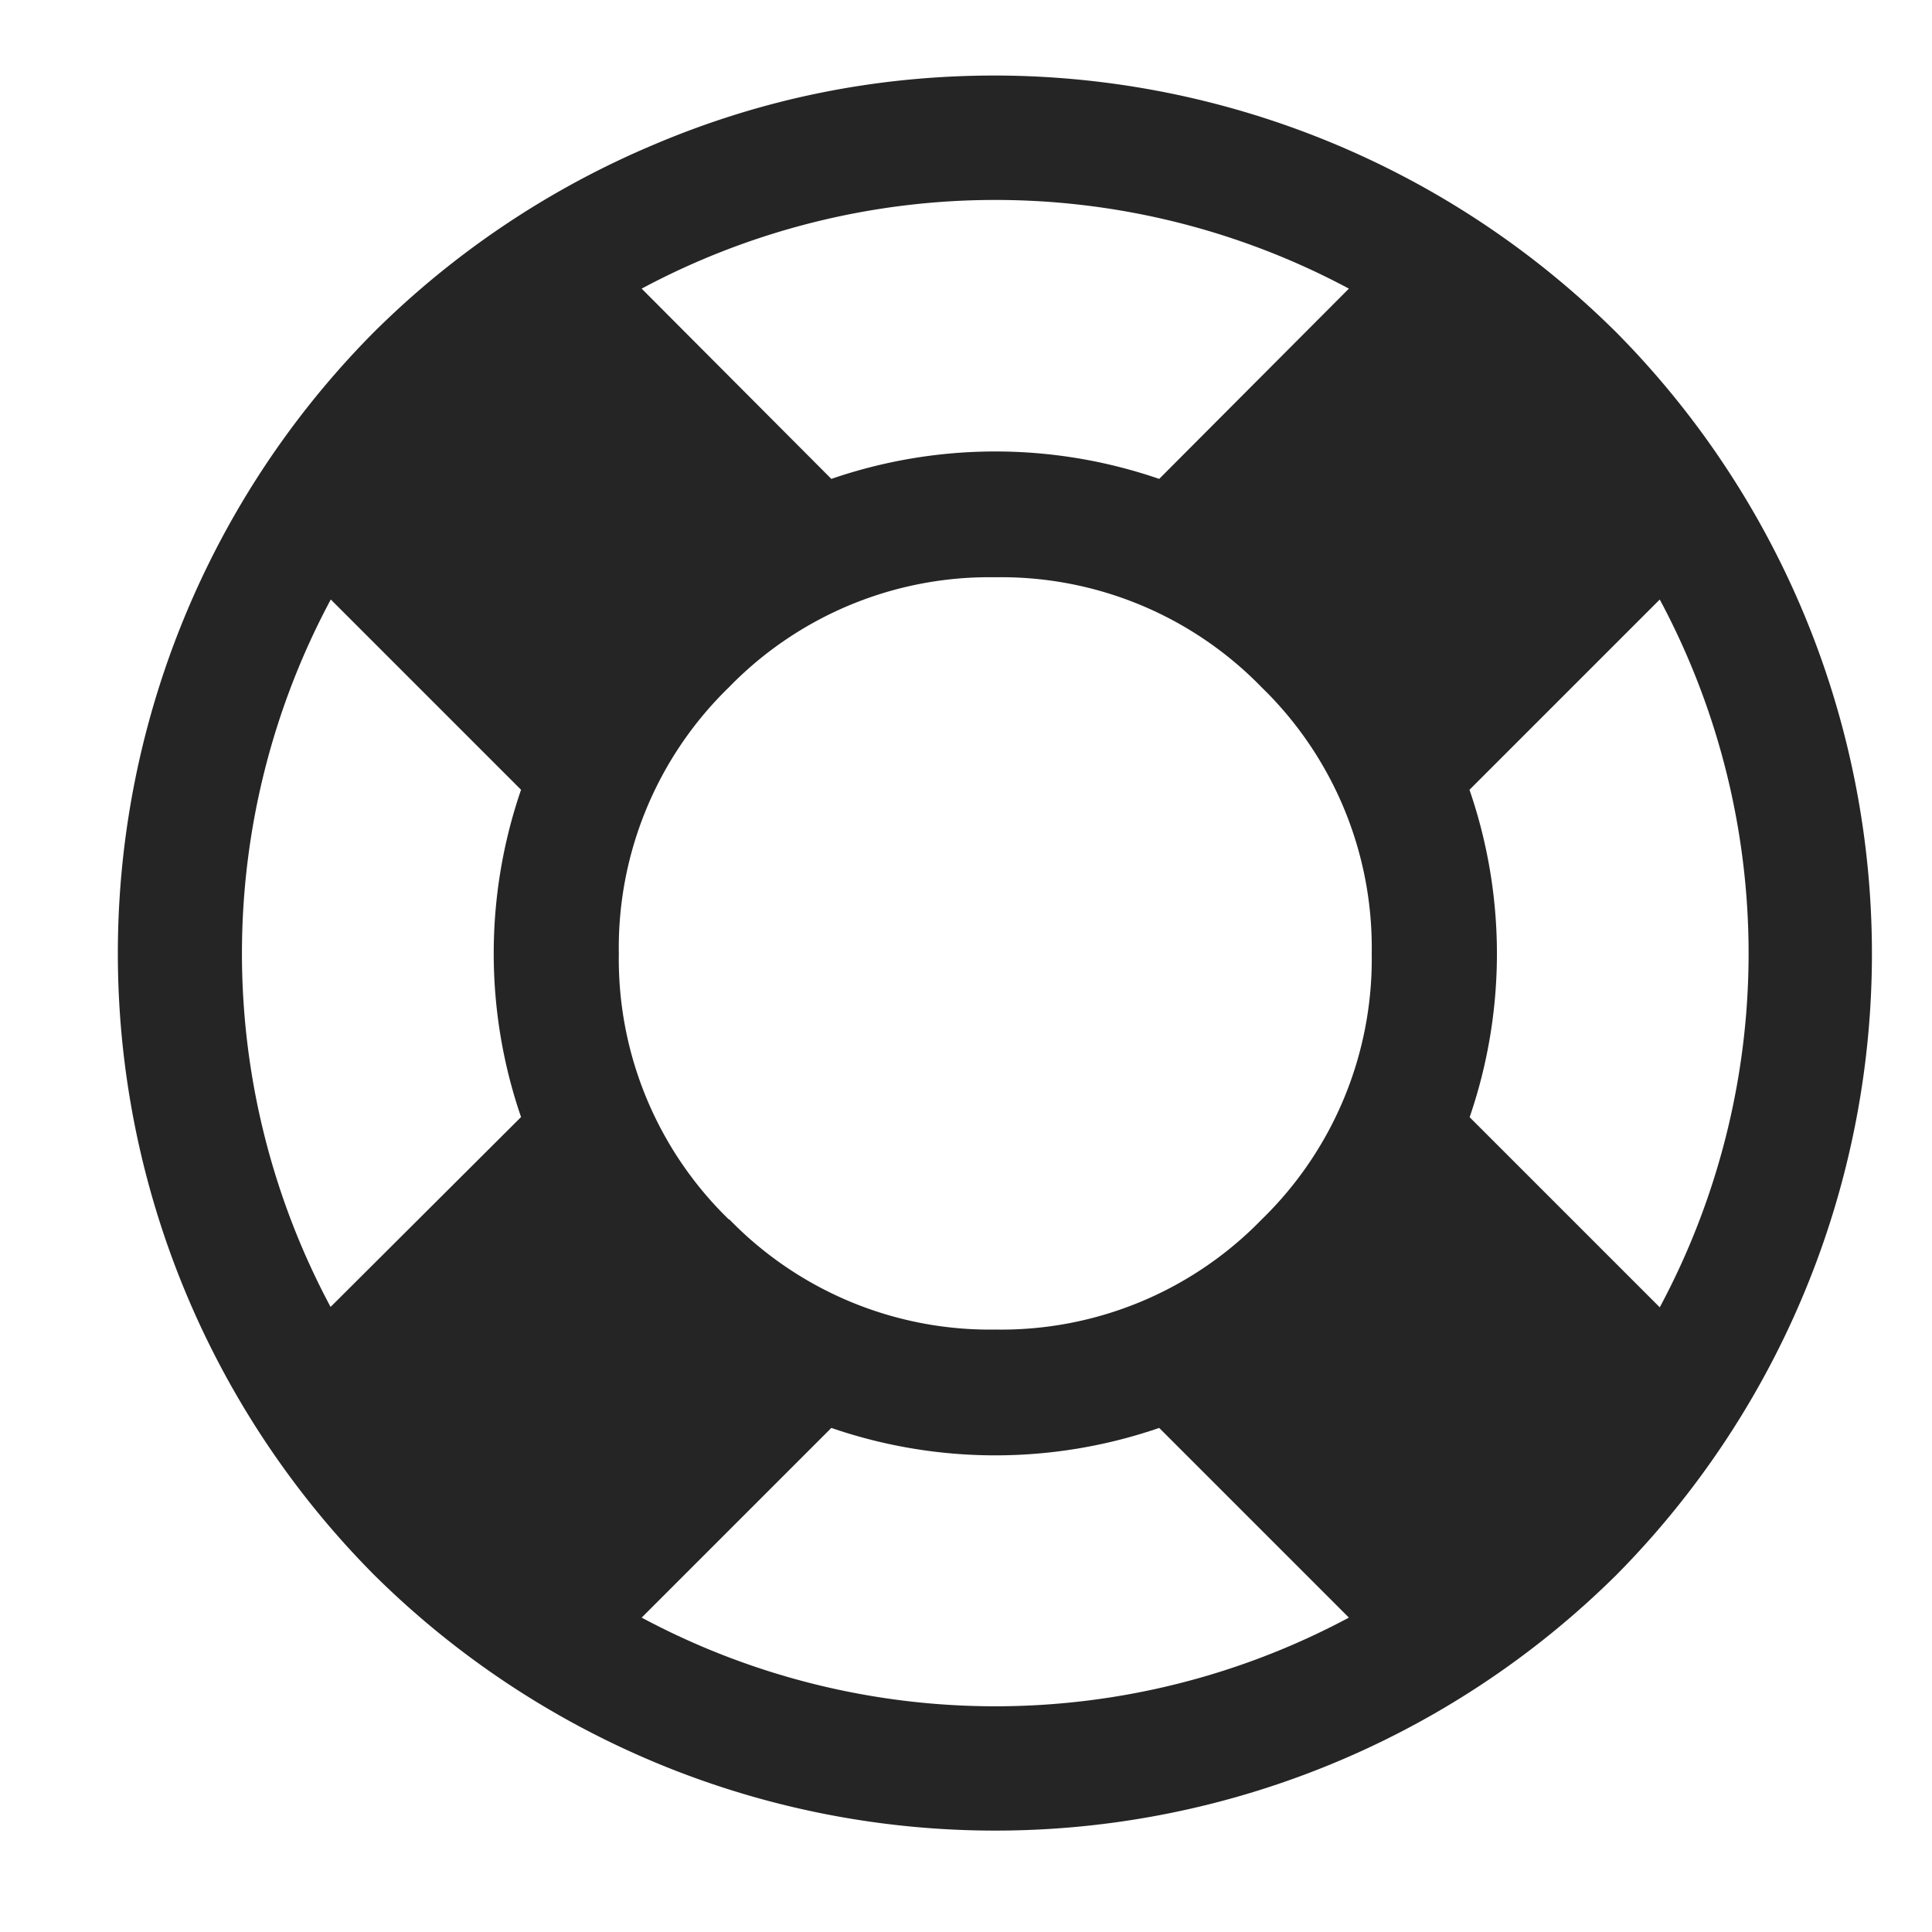 <svg xmlns="http://www.w3.org/2000/svg" xmlns:xlink="http://www.w3.org/1999/xlink" width="33" height="33" viewBox="0 0 33 33"><defs><path id="av3na" d="M701.17 774.47c1.86-.79 3.8-1.18 5.83-1.18a15.08 15.08 0 0 1 10.61 4.39 15.08 15.08 0 0 1 0 21.22 15.07 15.07 0 0 1-21.22 0 15.06 15.06 0 0 1 0-21.23 15.08 15.08 0 0 1 4.78-3.2zm11.87 2.46a12.8 12.8 0 0 0-12.08 0l3.24 3.25a8.6 8.6 0 0 1 5.6 0zm-17.4 17.4l3.26-3.25a8.6 8.6 0 0 1 0-5.59l-3.25-3.25a12.8 12.8 0 0 0 0 12.09zm5.32 5.3a12.8 12.8 0 0 0 12.08 0l-3.24-3.24a8.6 8.6 0 0 1-5.6 0zm1.5-6.8a6.2 6.2 0 0 0 4.54 1.88 6.2 6.2 0 0 0 4.55-1.88 6.2 6.2 0 0 0 1.88-4.54 6.2 6.2 0 0 0-1.88-4.55 6.2 6.2 0 0 0-4.55-1.88 6.2 6.2 0 0 0-4.55 1.88 6.2 6.2 0 0 0-1.88 4.55 6.2 6.2 0 0 0 1.88 4.54zm12.64-1.75l3.25 3.25a12.8 12.8 0 0 0 0-12.09l-3.25 3.25a8.6 8.6 0 0 1 0 5.6z"/></defs><g><g transform="translate(-690 -772)"><use fill="#252525" xlink:href="#av3na"/></g></g></svg>